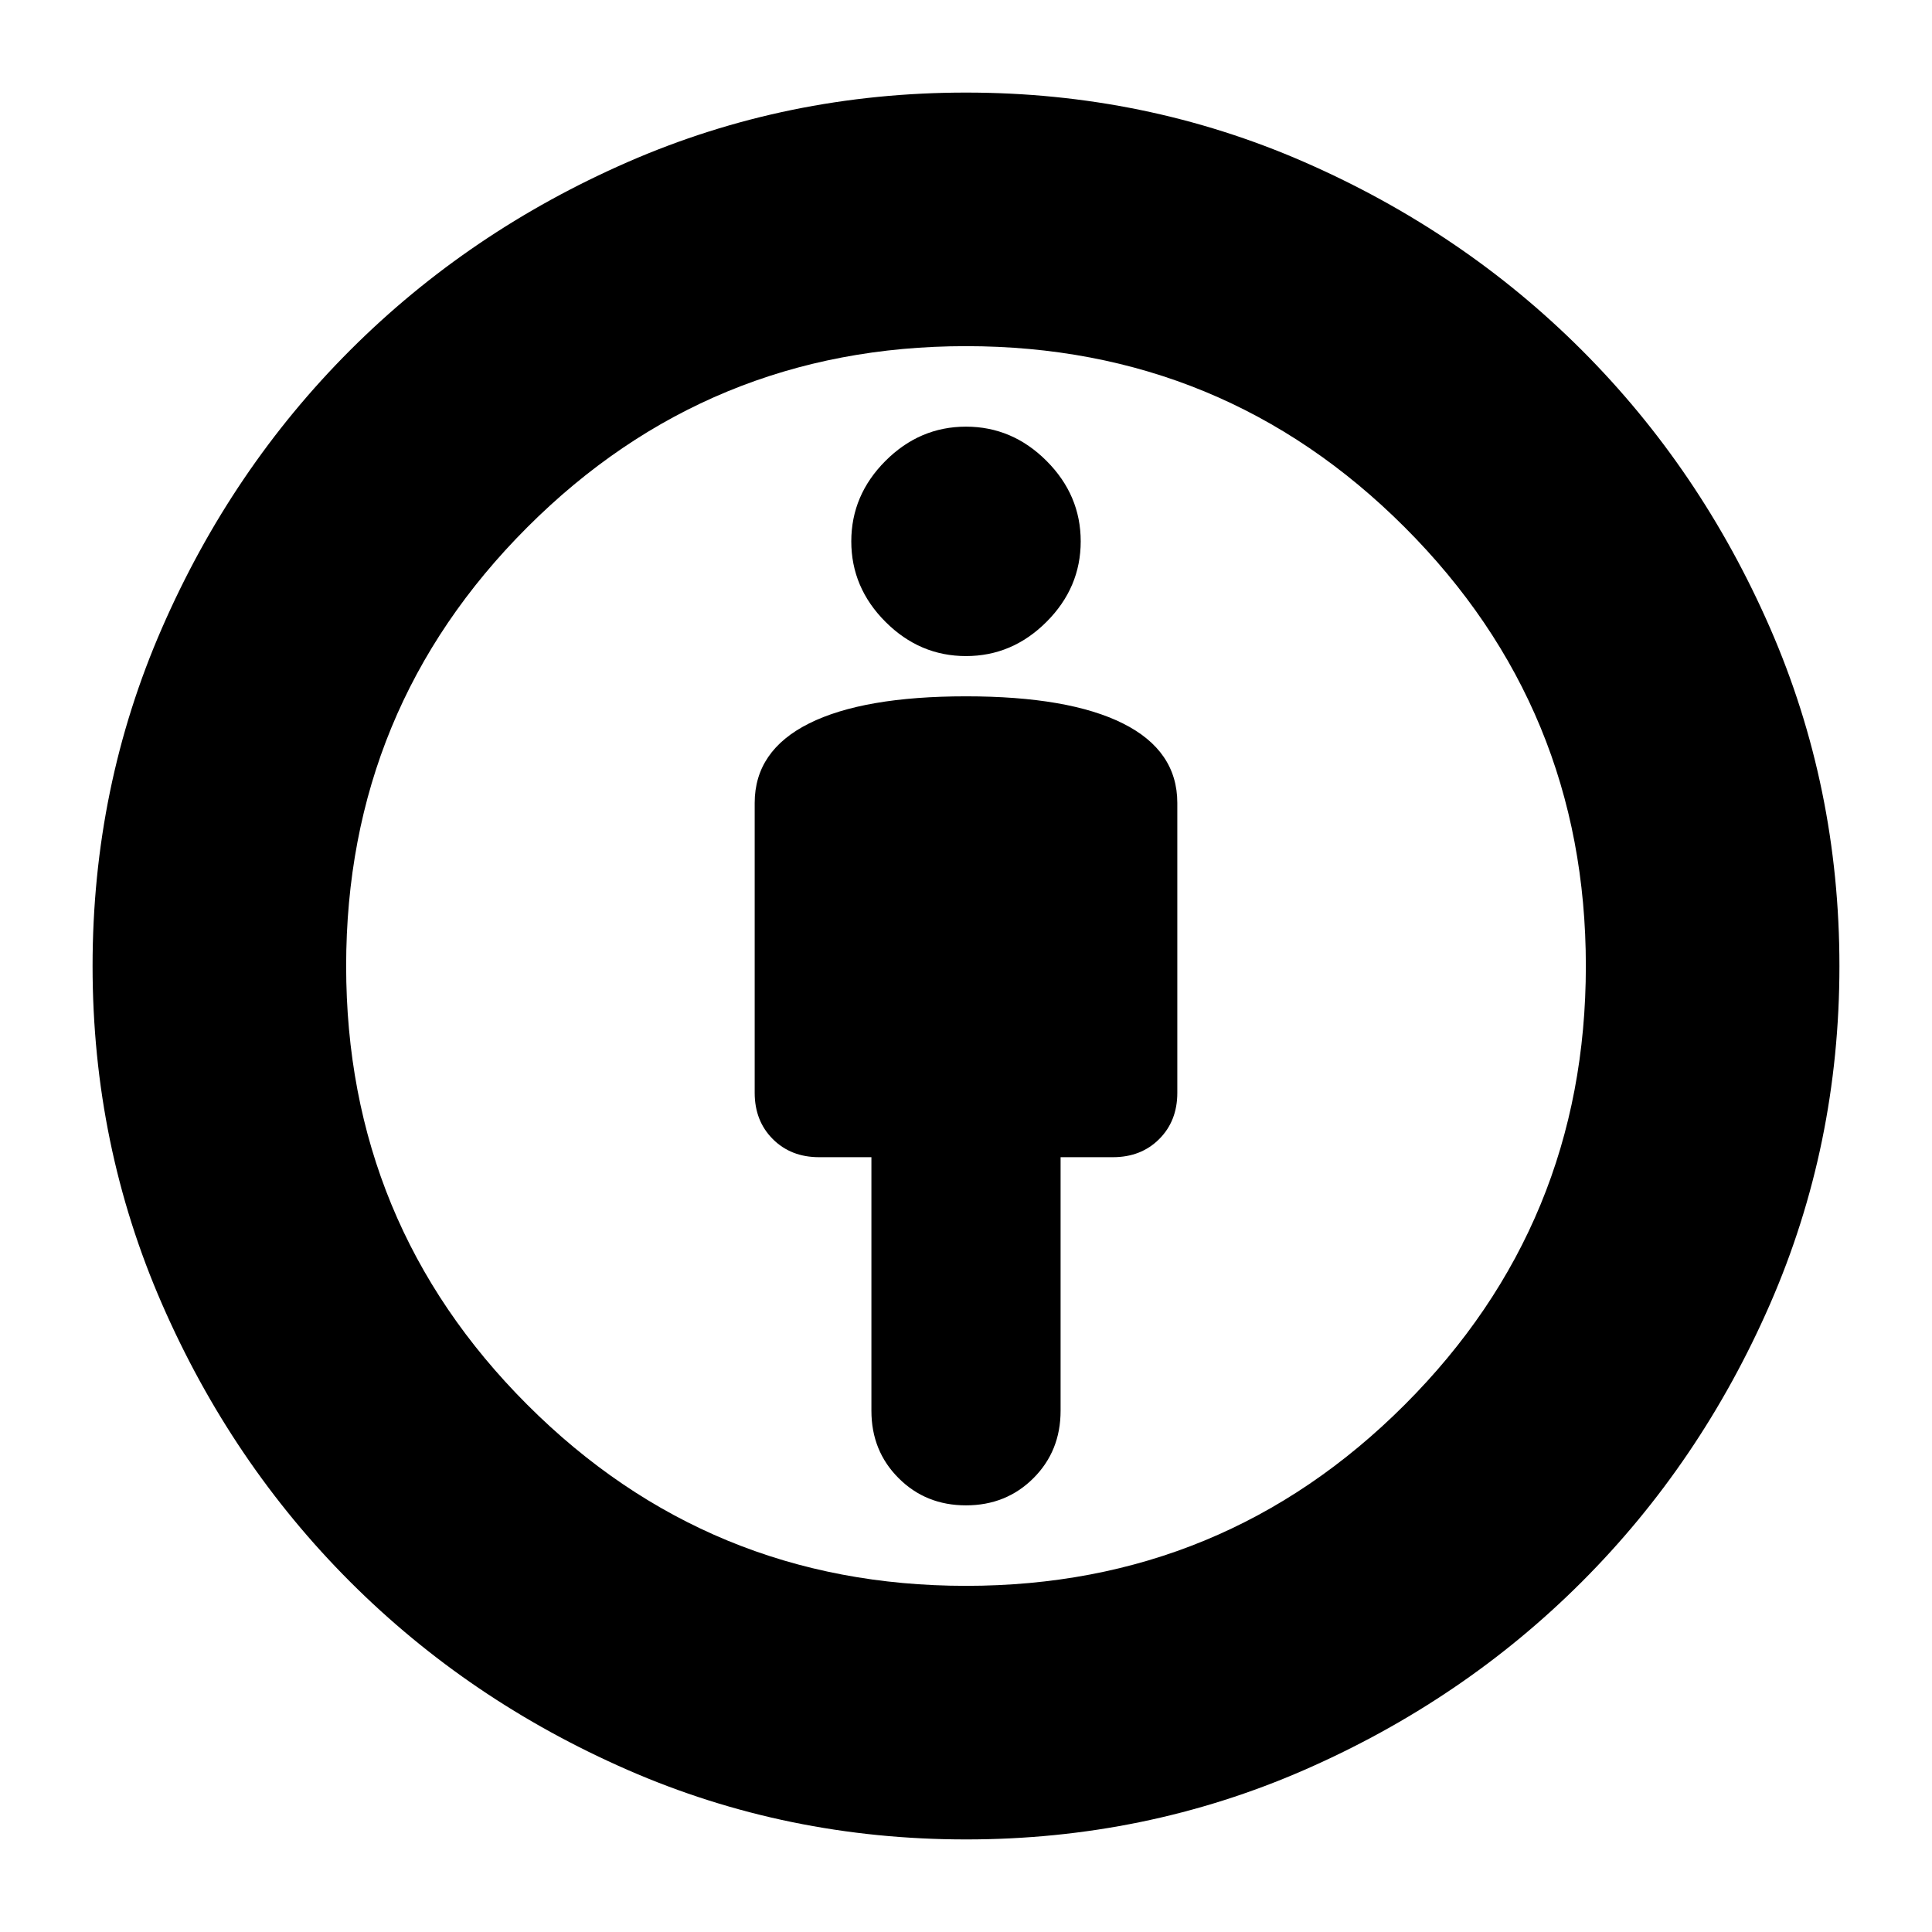 <svg xmlns="http://www.w3.org/2000/svg" height="24" width="24"><path d="M12 18.7q.5 0 .838-.338.337-.337.337-.837v-3.15h.65q.35 0 .575-.225.225-.225.225-.575v-3.6q0-.65-.675-.988-.675-.337-1.95-.337t-1.95.337q-.675.338-.675.988v3.6q0 .35.225.575.225.225.575.225h.65v3.15q0 .5.338.837.337.338.837.338Zm0 4.15q-2.225 0-4.2-.862-1.975-.863-3.45-2.338T2.013 16.2Q1.15 14.225 1.15 12t.863-4.2q.862-1.975 2.337-3.45T7.8 2.012Q9.775 1.15 12 1.15t4.2.862q1.975.863 3.45 2.338t2.338 3.45q.862 1.975.862 4.2t-.862 4.2q-.863 1.975-2.338 3.45t-3.45 2.338q-1.975.862-4.2.862Zm0-3.15q3.2 0 5.45-2.25T19.7 12q0-3.2-2.25-5.45T12 4.3q-3.2 0-5.45 2.25T4.3 12q0 3.2 2.25 5.45T12 19.7Zm0-11.55q.575 0 1-.425.425-.425.425-1t-.425-1q-.425-.425-1-.425t-1 .425q-.425.425-.425 1t.425 1q.425.425 1 .425ZM12 12Z"/></svg>